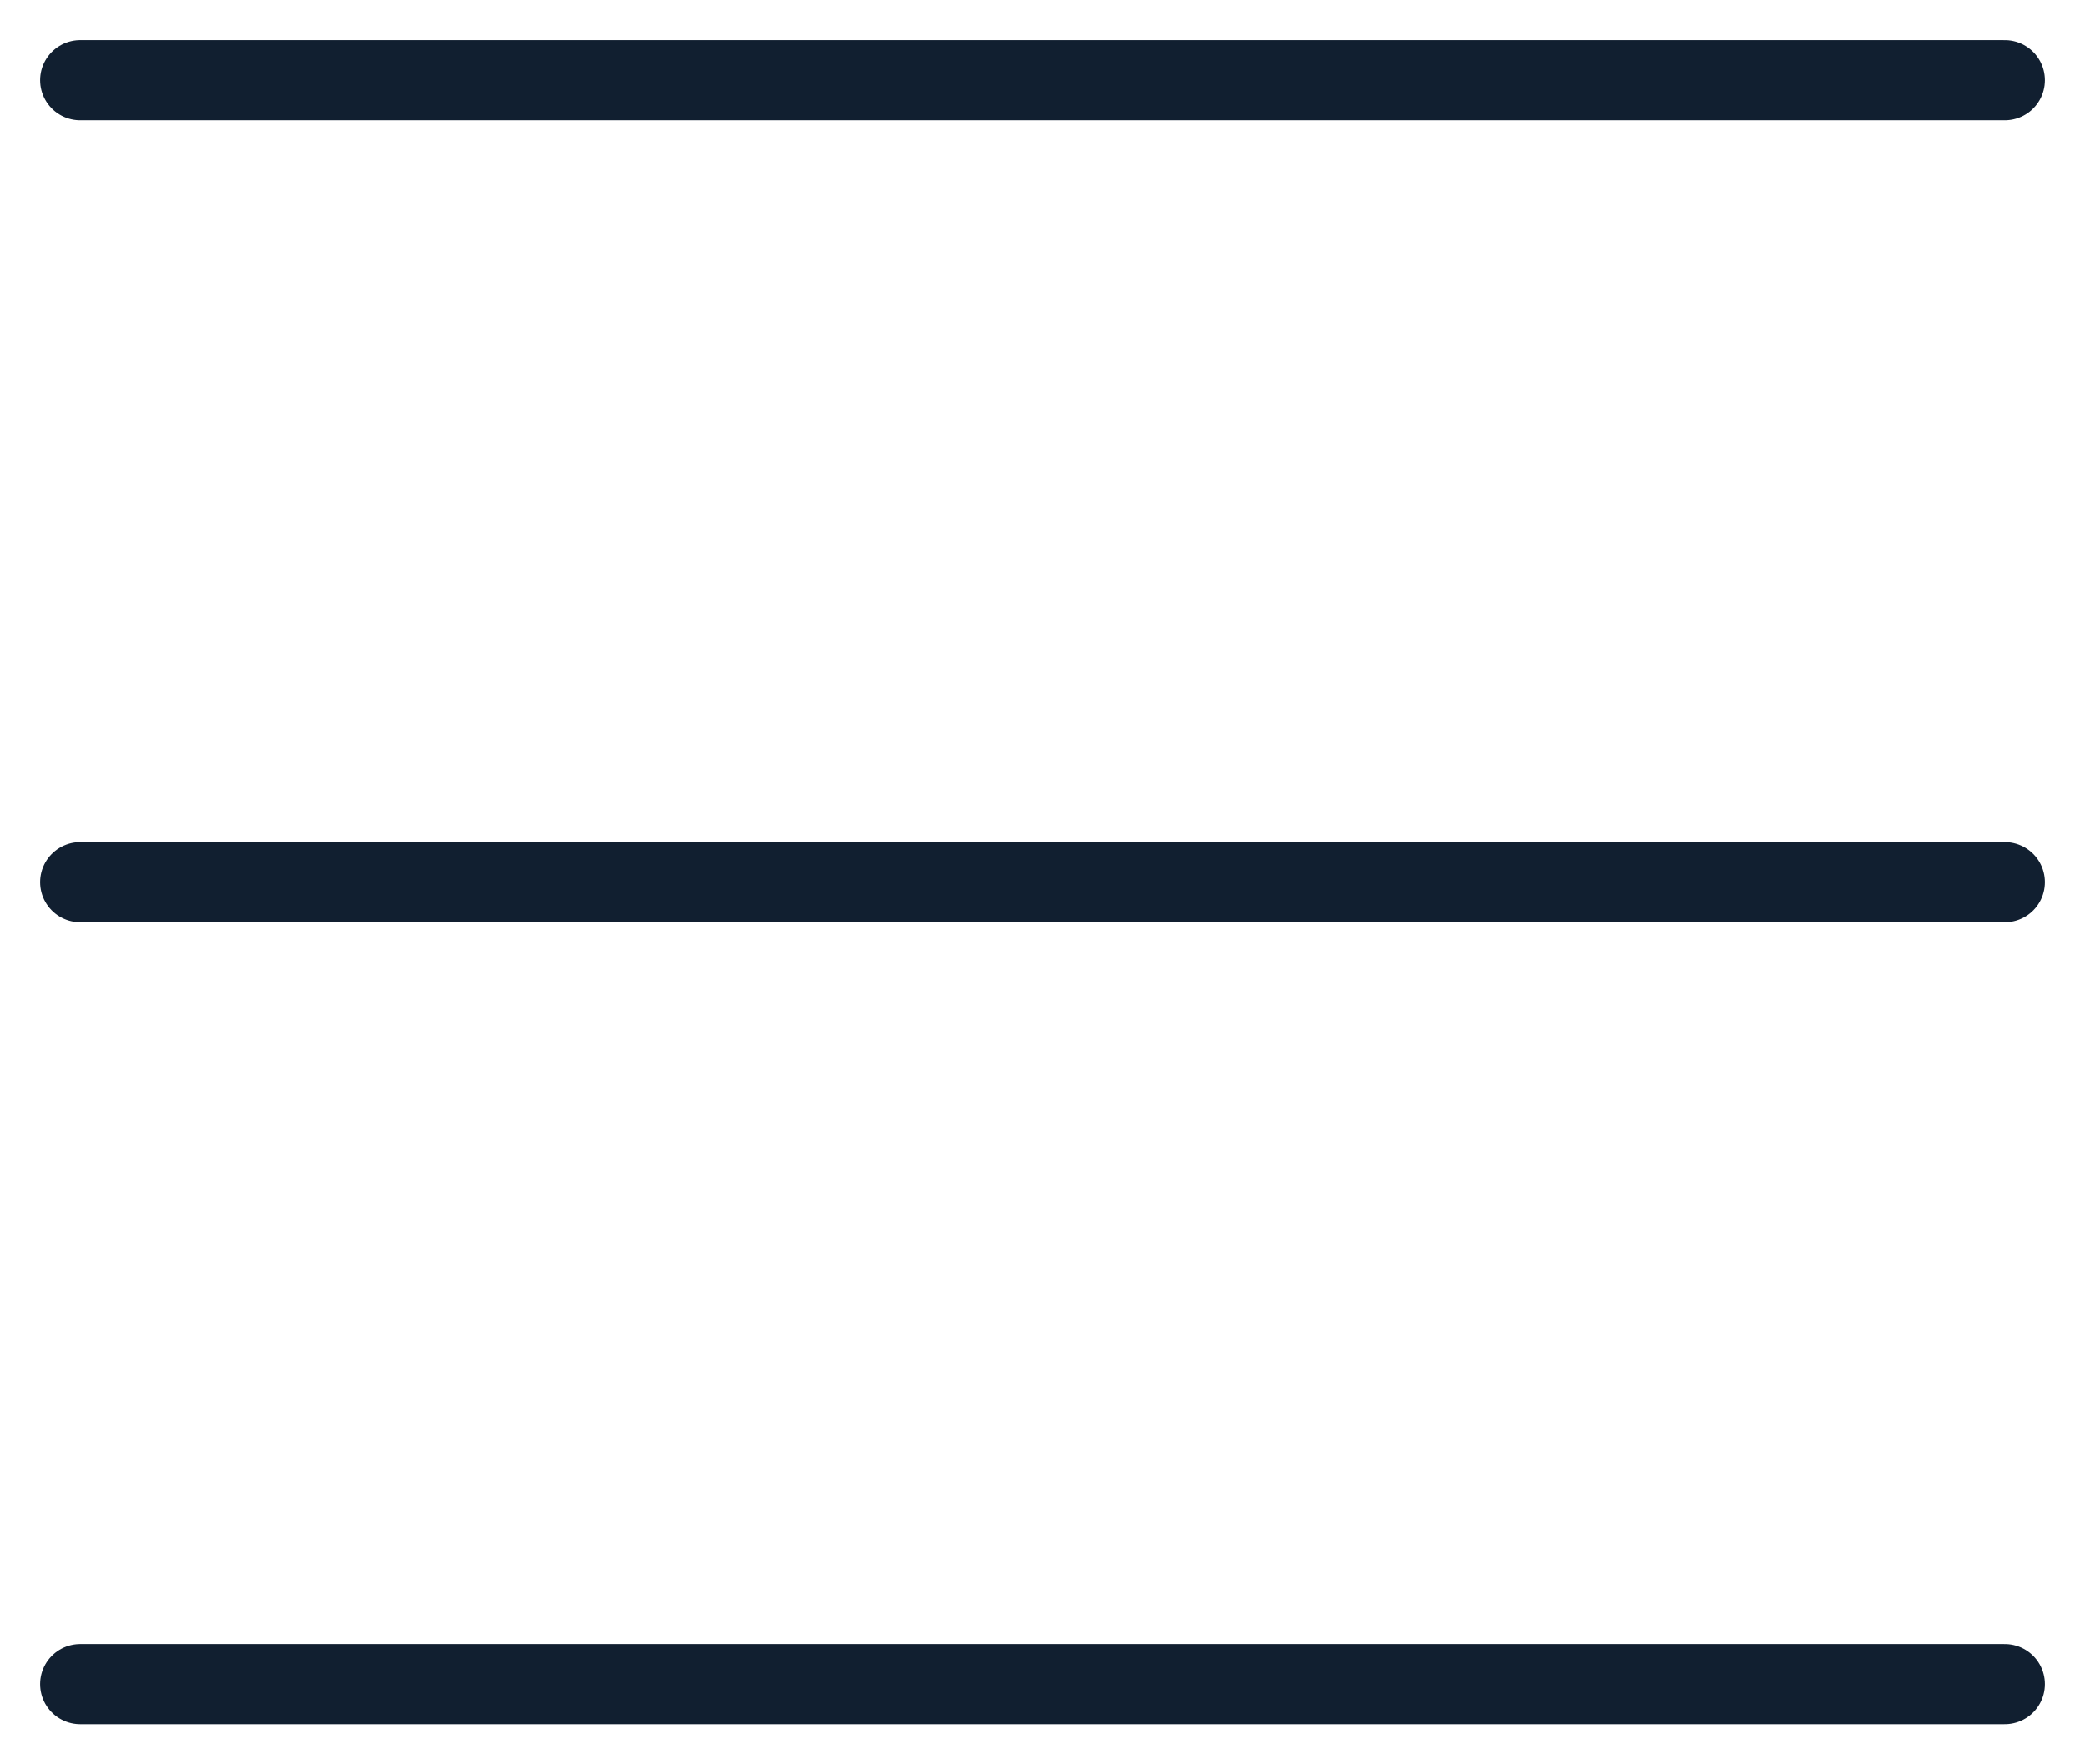 <svg width="26" height="22" viewBox="0 0 26 22" fill="none" xmlns="http://www.w3.org/2000/svg">
<path d="M1 11H25M1 21H25M1 1H25" stroke="#111F30" stroke-linecap="round" stroke-linejoin="round"/>
</svg>
